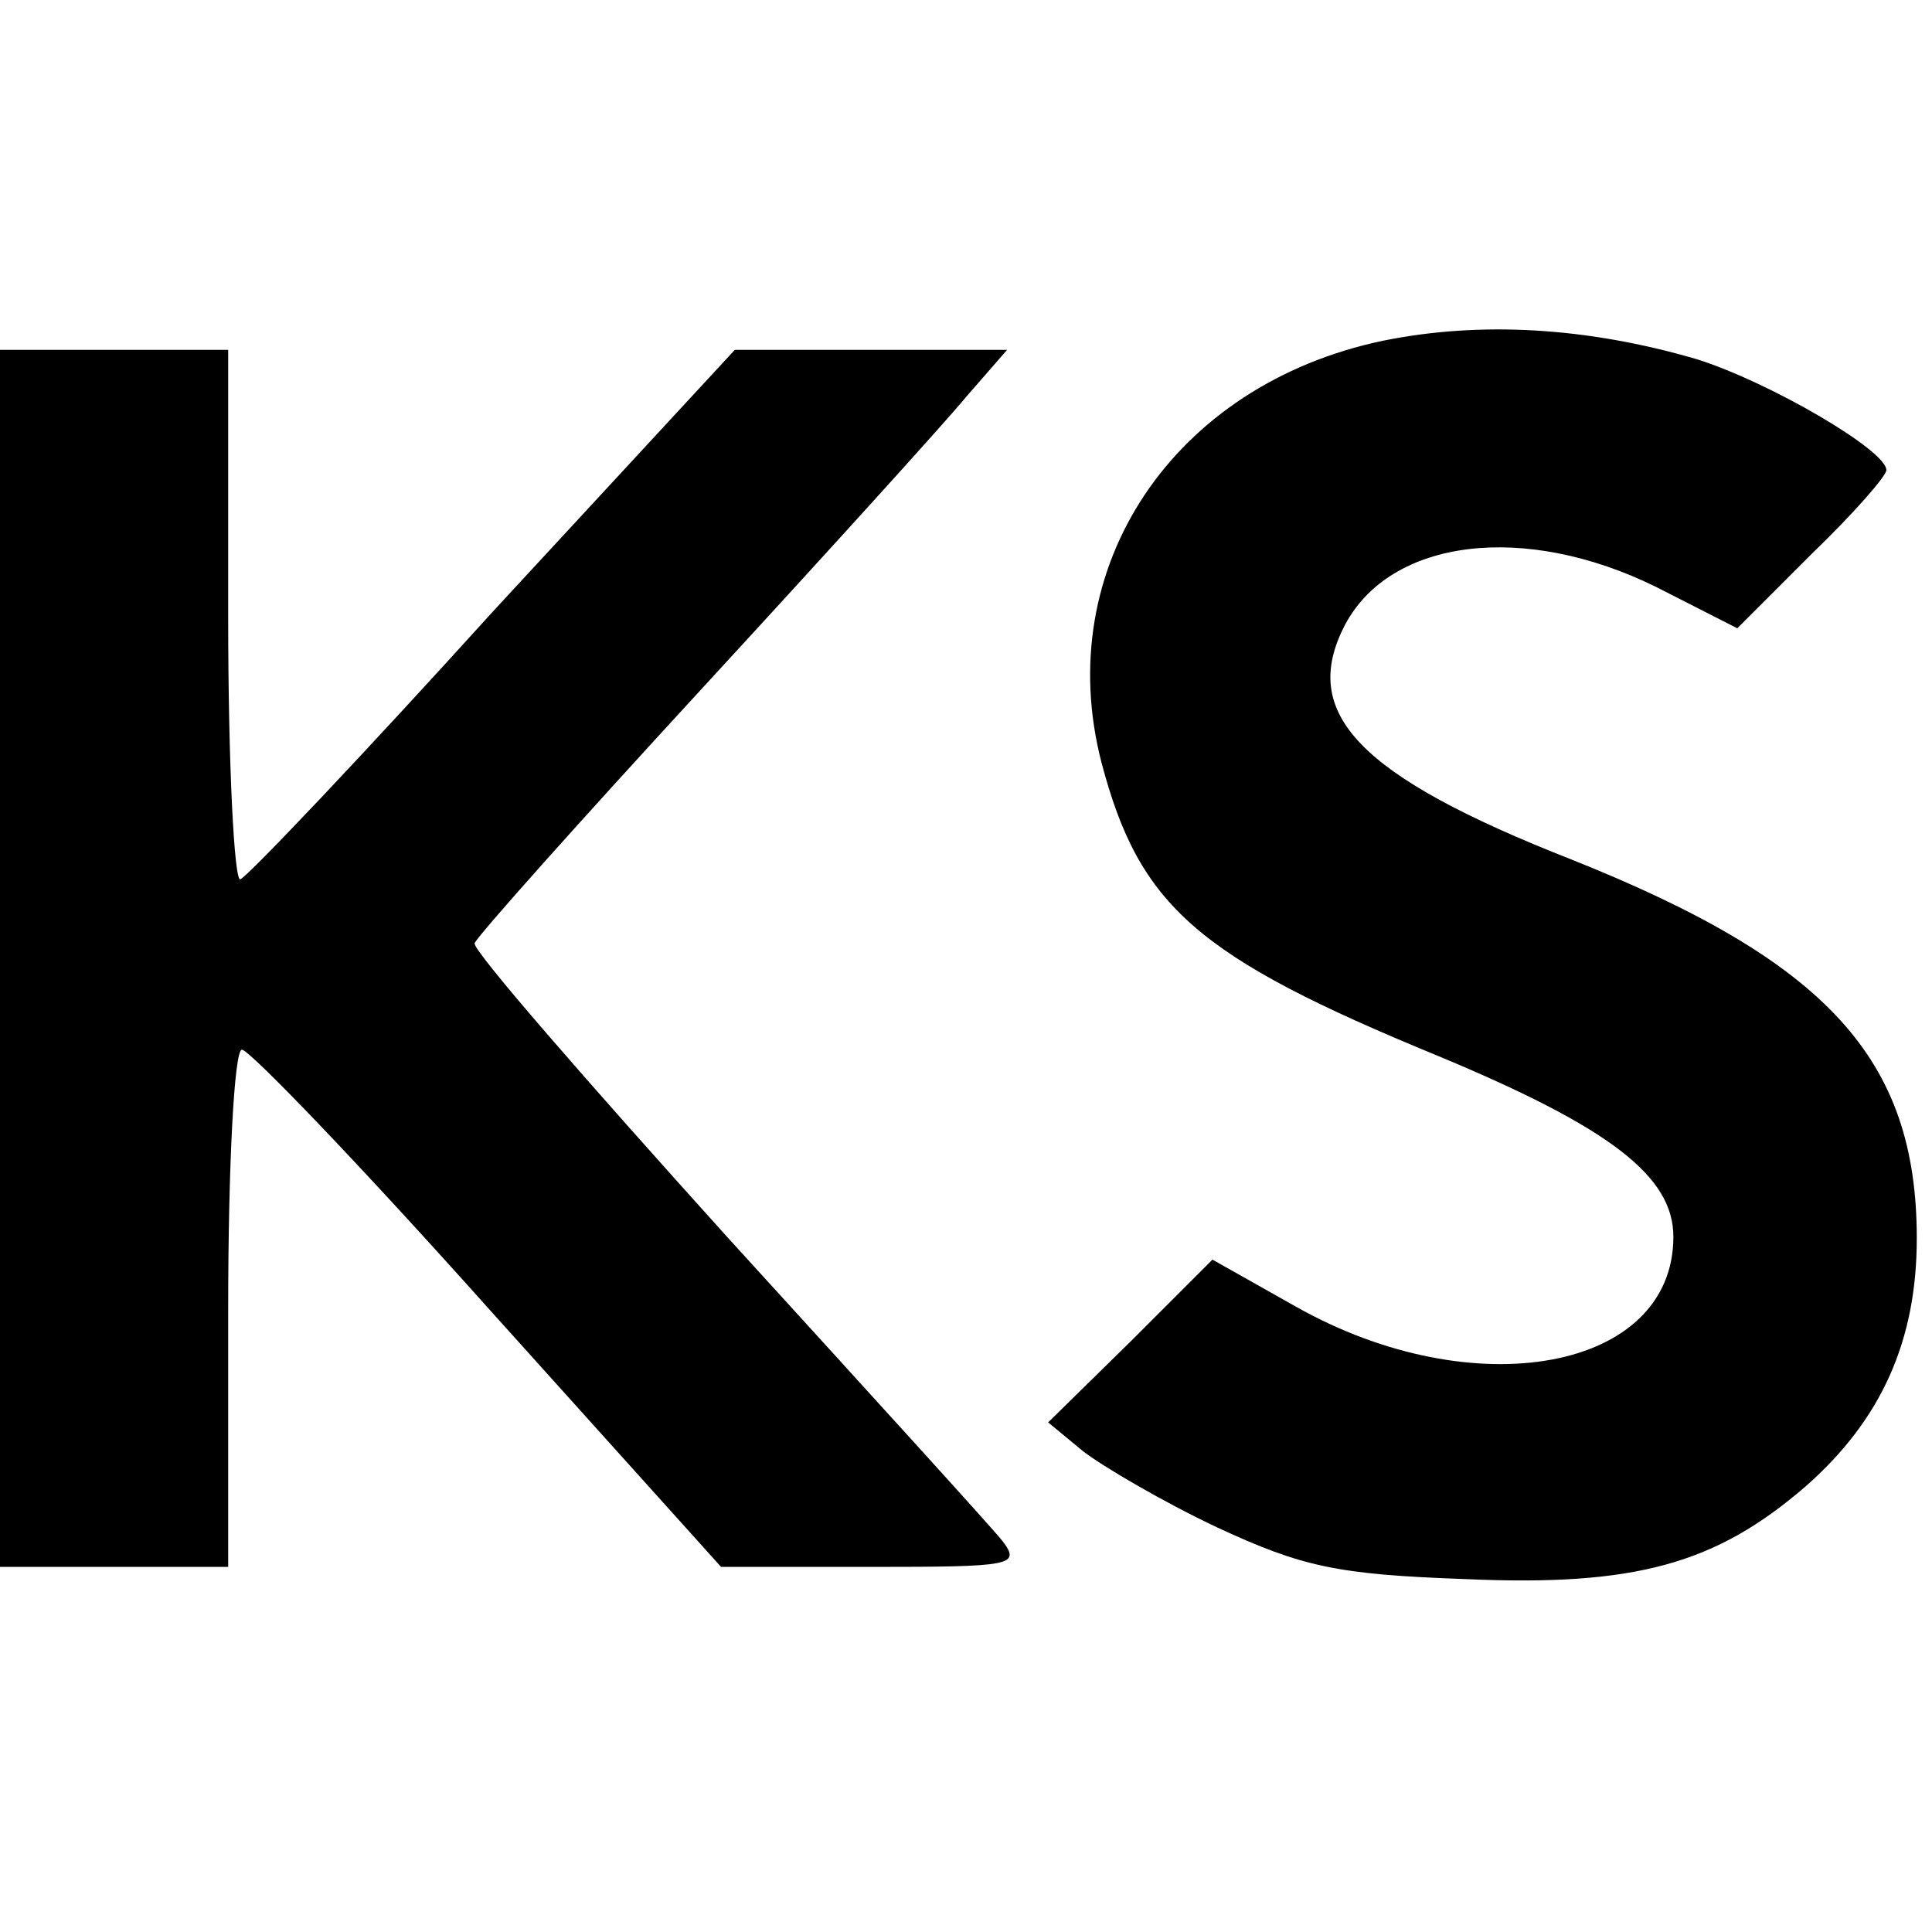 <?xml version="1.0" standalone="no"?>
<!DOCTYPE svg PUBLIC "-//W3C//DTD SVG 20010904//EN"
 "http://www.w3.org/TR/2001/REC-SVG-20010904/DTD/svg10.dtd">
<svg version="1.0" xmlns="http://www.w3.org/2000/svg"
 width="127pt" height="127pt" viewBox="0 0 127 127"
 preserveAspectRatio="xMidYMid meet">
<g transform="translate(0,127) scale(0.1,-0.1)"
fill="#000000" stroke="none">
<path d="M909 1046 c-138 -29 -218 -149 -185 -277 25 -95 63 -128 221 -193
113 -47 155 -79 155 -119 0 -88 -131 -112 -248 -46 l-55 31 -54 -54 -54 -53
23 -19 c13 -10 52 -33 88 -50 56 -26 79 -31 163 -34 112 -5 165 10 224 61 50
44 73 96 73 163 0 118 -59 182 -227 249 -140 55 -179 96 -149 154 30 57 118
68 205 25 l53 -27 49 49 c27 26 49 51 49 55 0 13 -77 58 -125 73 -72 21 -142
25 -206 12z"/>
<path d="M0 640 l0 -400 75 0 75 0 0 170 c0 94 4 170 9 170 5 0 78 -76 162
-170 l153 -170 99 0 c93 0 98 1 86 17 -8 10 -90 100 -182 201 -92 102 -167
188 -165 192 2 5 69 80 150 168 81 88 159 174 173 191 l27 31 -90 0 -89 0
-159 -172 c-86 -95 -161 -174 -166 -176 -4 -2 -8 75 -8 172 l0 176 -75 0 -75
0 0 -400z"/>
</g>
</svg>
